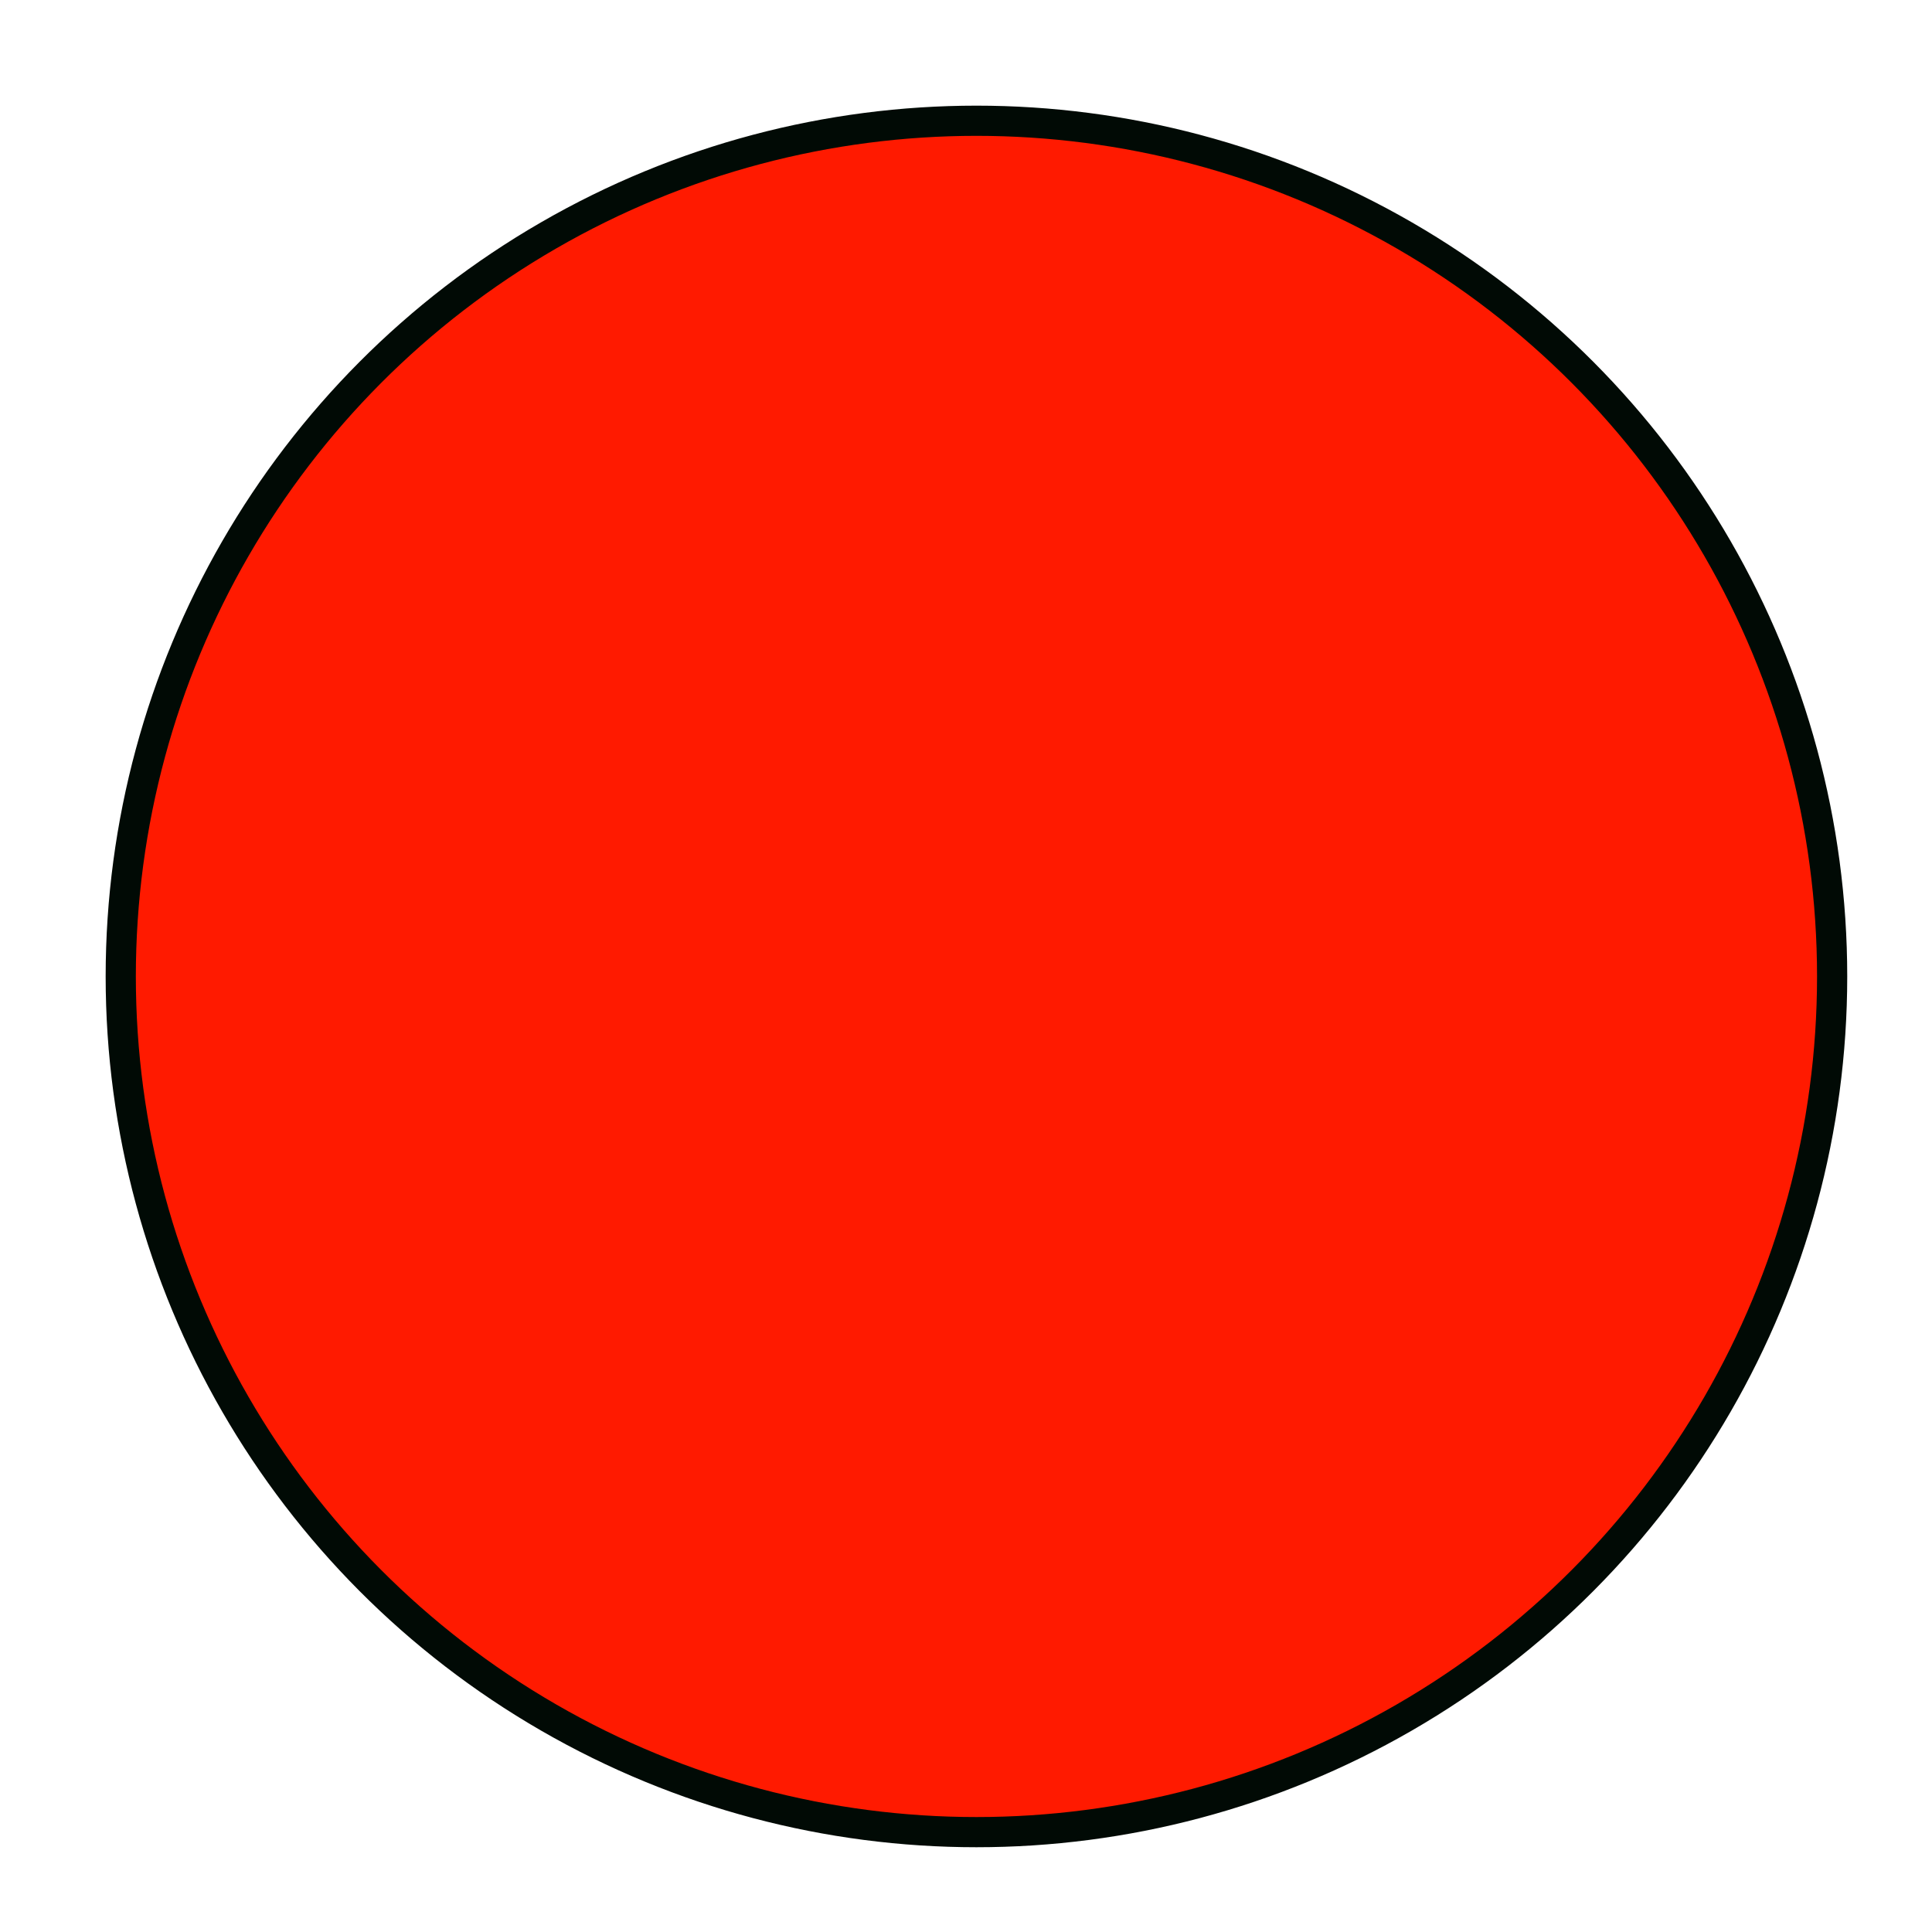 <?xml version="1.0"?>
<!DOCTYPE svg PUBLIC "-//W3C//DTD SVG 1.1//EN" "http://www.w3.org/Graphics/SVG/1.1/DTD/svg11.dtd">
<svg xmlns="http://www.w3.org/2000/svg" xmlns:xl="http://www.w3.org/1999/xlink" version="1.1" viewBox="281 89 32 32" width="32pt" height="32pt"><defs></defs><g stroke="none" stroke-opacity="1" stroke-dasharray="none" fill="none" fill-opacity="1"><title>Canvas 1</title><g><title>Layer 1</title><circle cx="297.173" cy="105.173" r="14.173" fill="#ff1a00"/><circle cx="297.173" cy="105.173" r="14.173" stroke="#010a05" stroke-linecap="butt" stroke-linejoin="miter" stroke-width=".5"/></g></g></svg>
